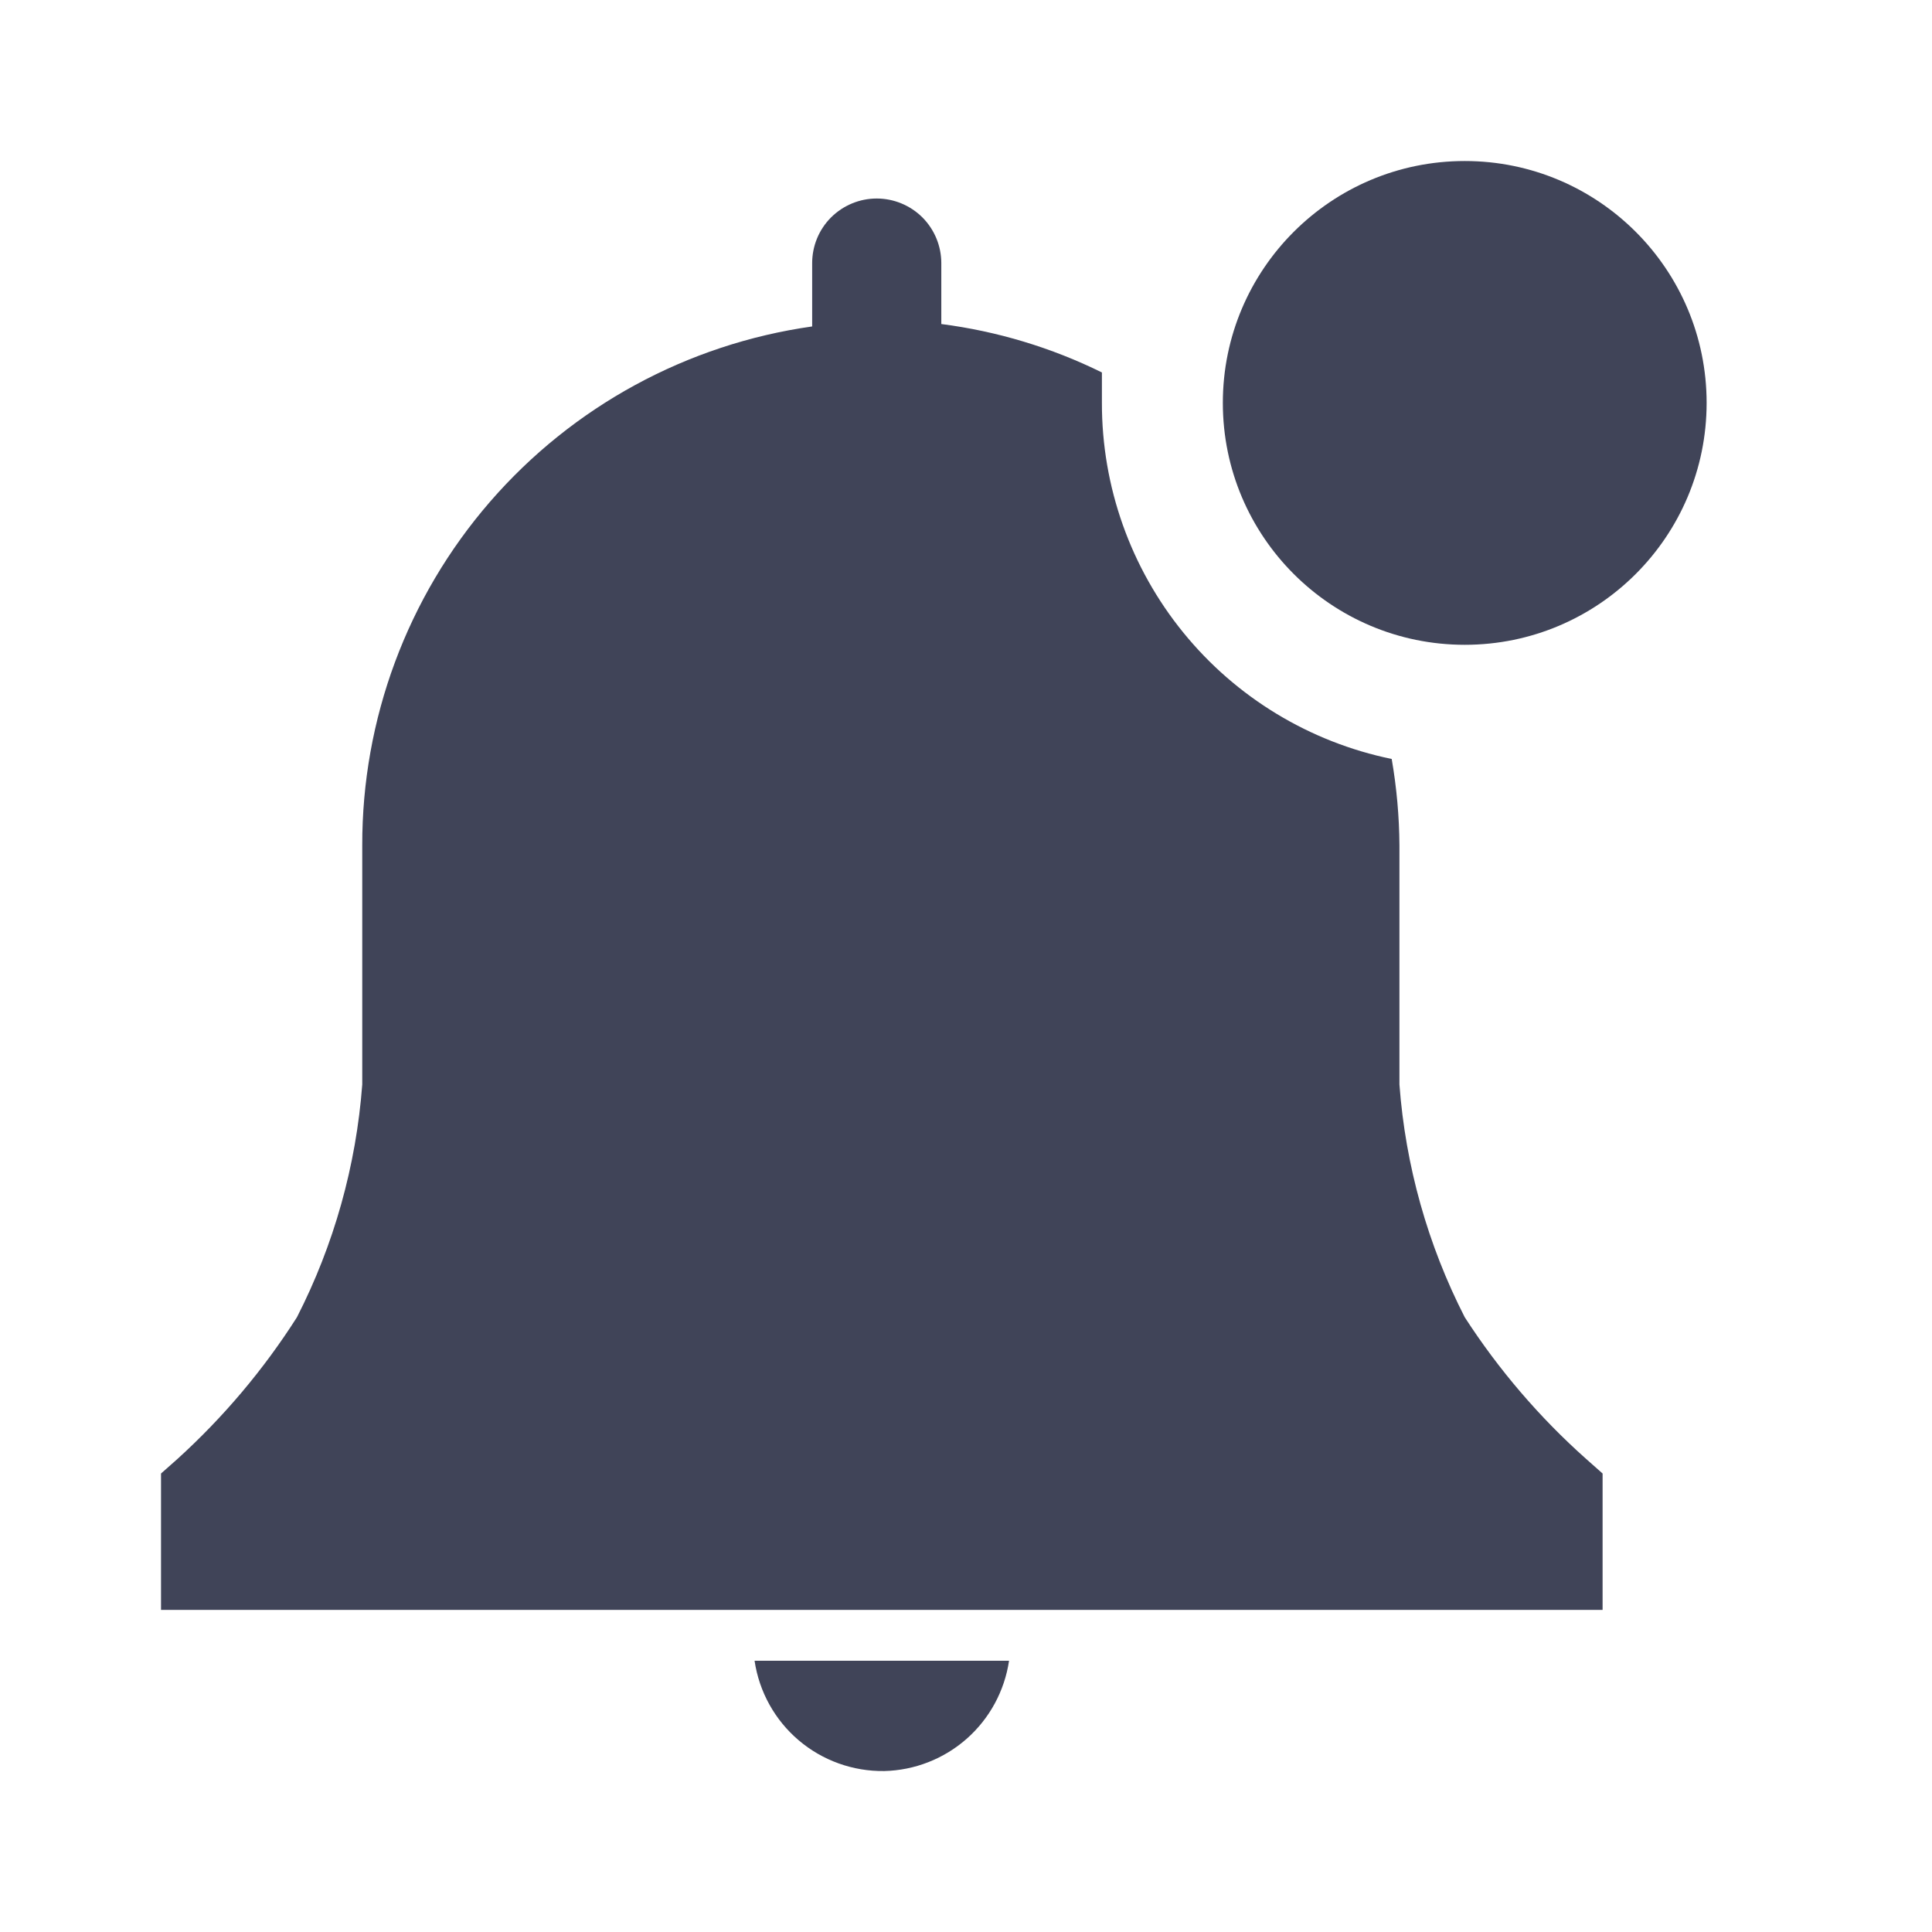 <svg width="32" height="32" viewBox="0 0 32 32" fill="none" xmlns="http://www.w3.org/2000/svg">
<path d="M14.646 29.334C15.15 29.322 15.635 29.132 16.013 28.798C16.391 28.464 16.639 28.006 16.713 27.507H12.498C12.574 28.02 12.833 28.488 13.228 28.824C13.623 29.16 14.127 29.341 14.646 29.334Z" fill="#010620" fill-opacity="0.75"/>
<path d="M26.544 24.406L26.272 24.165C25.499 23.477 24.823 22.687 24.261 21.818C23.647 20.618 23.279 19.307 23.179 17.963V14.005C23.176 13.524 23.133 13.045 23.051 12.571C21.694 12.292 20.474 11.553 19.6 10.478C18.725 9.403 18.249 8.059 18.251 6.673V6.169C17.415 5.757 16.516 5.486 15.591 5.367V4.358C15.591 4.074 15.478 3.802 15.278 3.601C15.077 3.401 14.805 3.288 14.521 3.288C14.238 3.288 13.966 3.401 13.765 3.601C13.564 3.802 13.452 4.074 13.452 4.358V5.407C11.381 5.7 9.486 6.731 8.116 8.311C6.746 9.891 5.995 11.914 6 14.005V17.963C5.899 19.307 5.532 20.618 4.918 21.818C4.366 22.685 3.7 23.474 2.939 24.165L2.667 24.406V26.665H26.544V24.406Z" fill="#010620" fill-opacity="0.75"/>
<path d="M24.261 10.68C26.473 10.68 28.267 8.886 28.267 6.673C28.267 4.461 26.473 2.667 24.261 2.667C22.048 2.667 20.254 4.461 20.254 6.673C20.254 8.886 22.048 10.68 24.261 10.68Z" fill="#010620" fill-opacity="0.75"/>
</svg>
